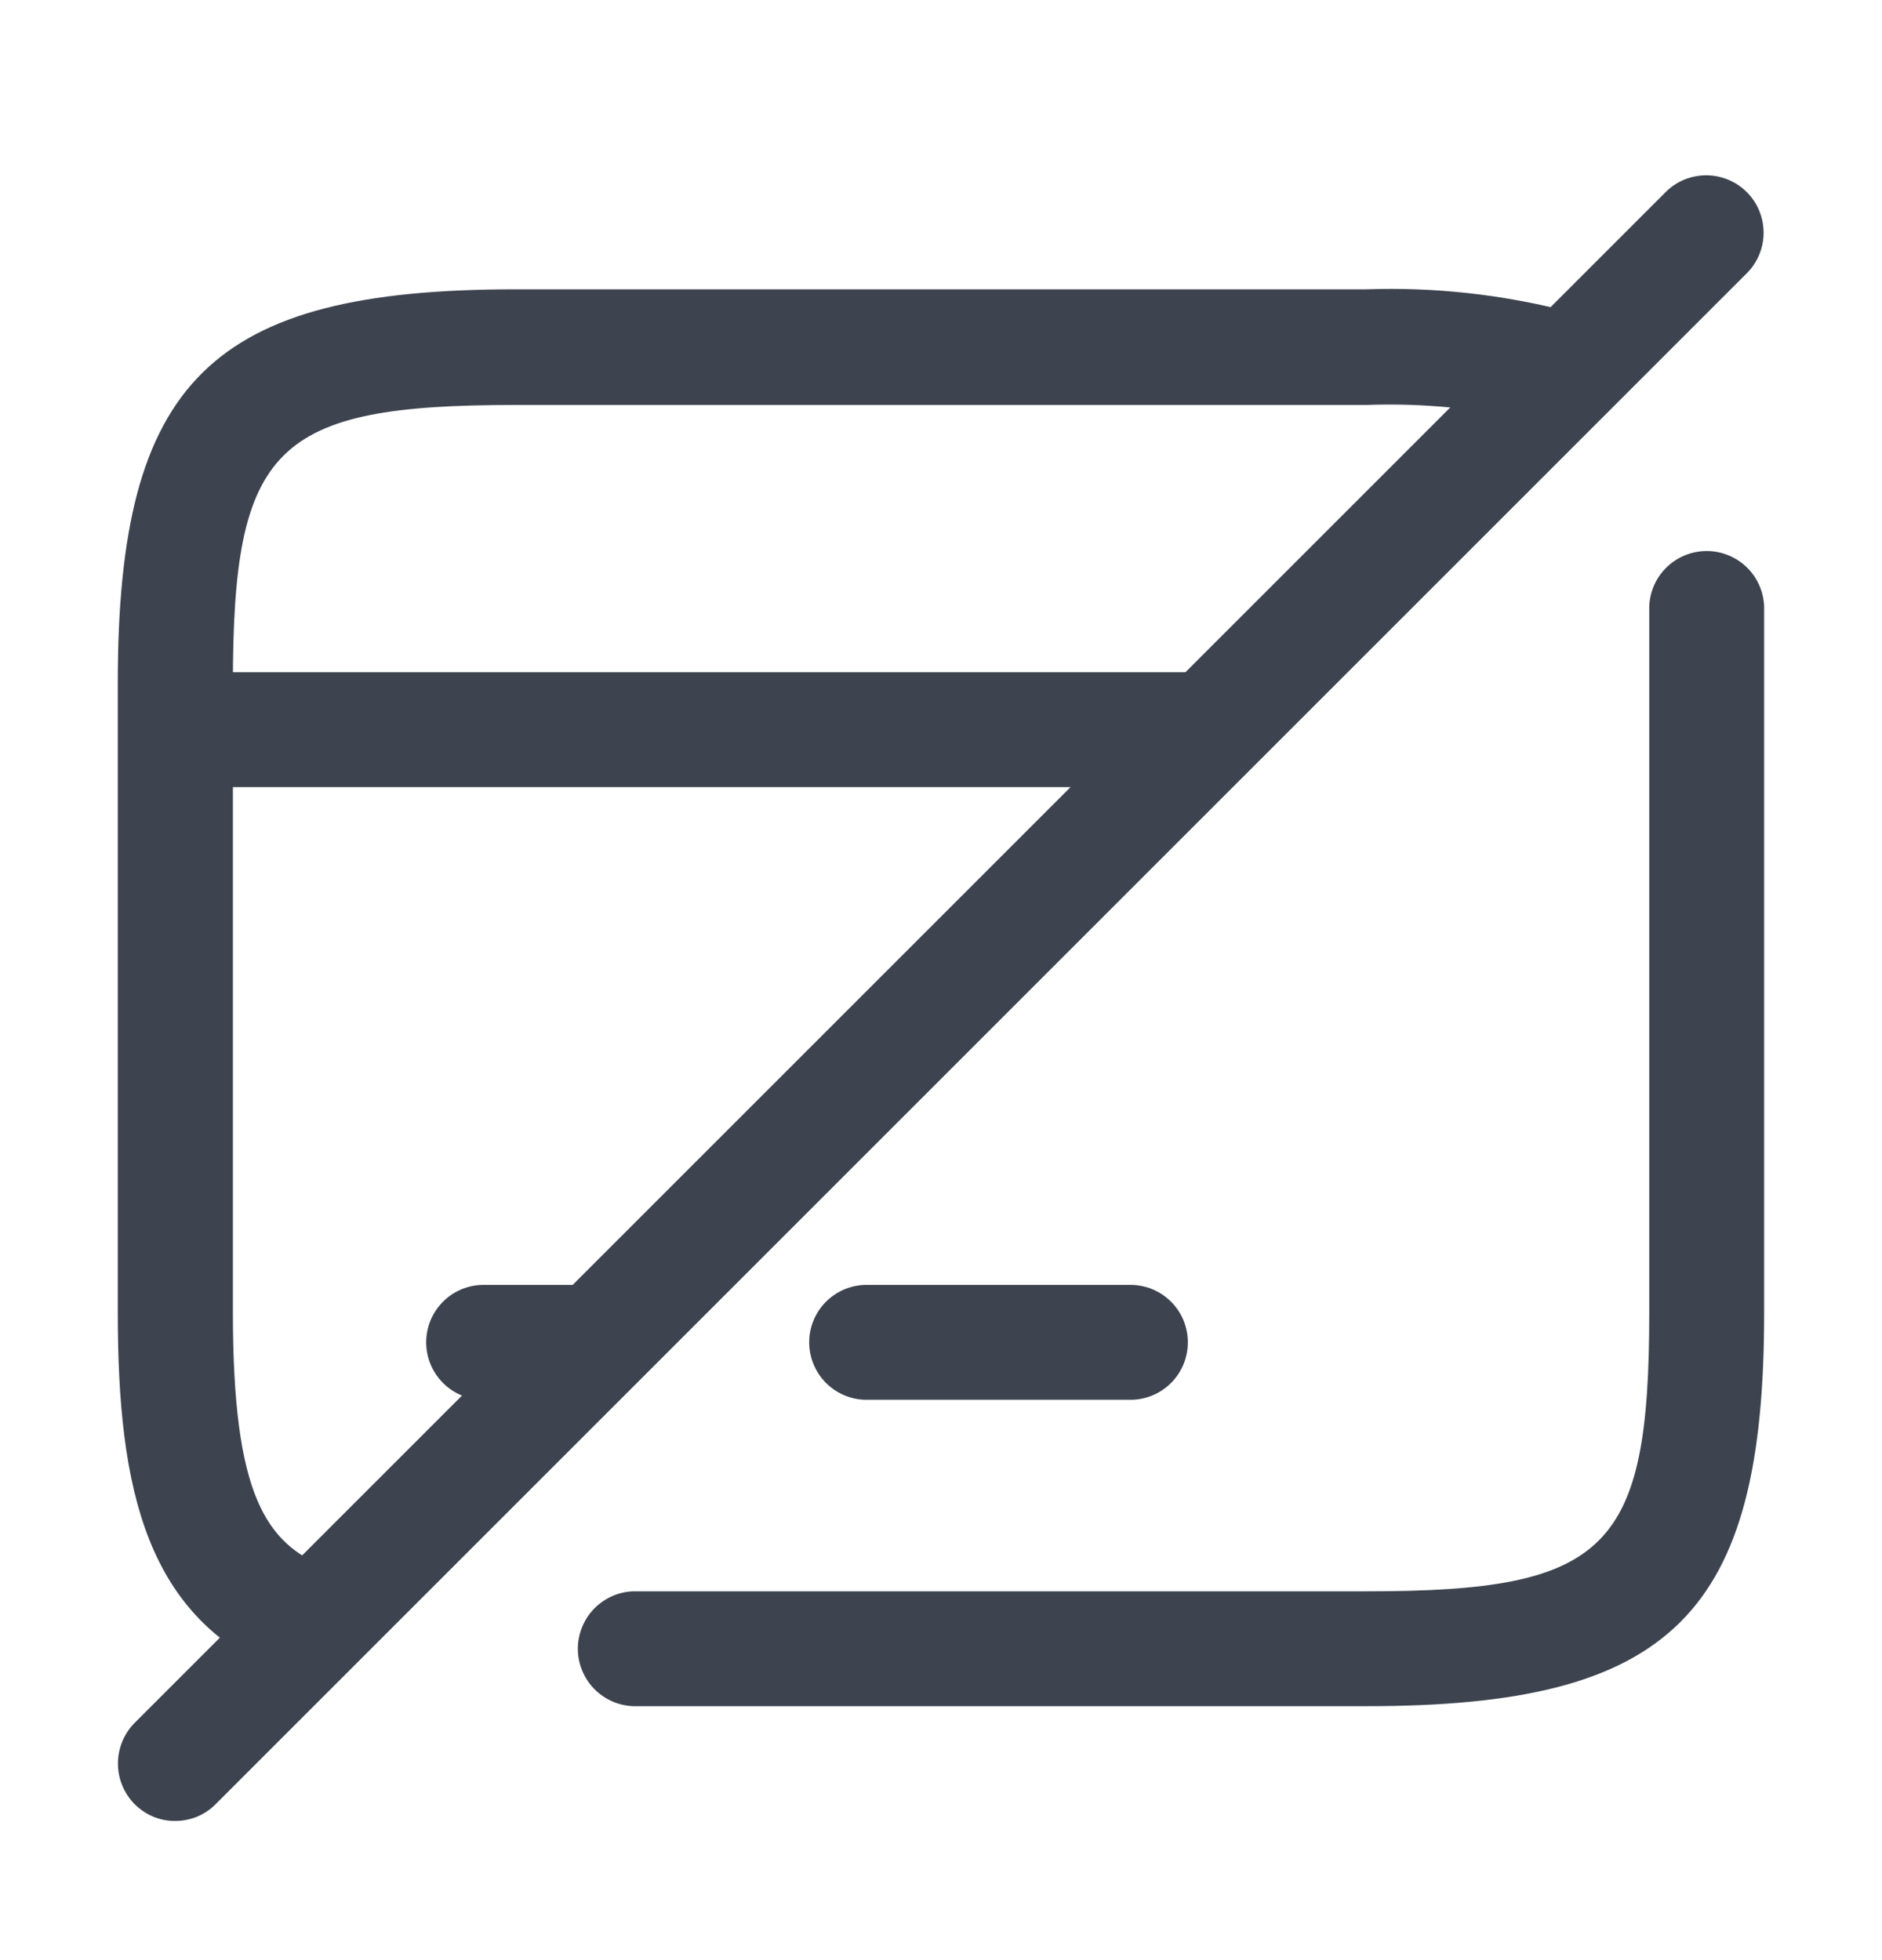 <svg width="24" height="25" viewBox="0 0 24 25" fill="none" xmlns="http://www.w3.org/2000/svg">
<path d="M15.166 10.039H2.234C2.045 10.032 1.865 9.952 1.734 9.815C1.602 9.679 1.528 9.496 1.528 9.306C1.528 9.117 1.602 8.934 1.734 8.798C1.865 8.661 2.045 8.581 2.234 8.574H15.166C15.265 8.57 15.363 8.587 15.455 8.622C15.547 8.657 15.631 8.71 15.702 8.779C15.773 8.847 15.829 8.929 15.868 9.02C15.906 9.11 15.926 9.208 15.926 9.306C15.926 9.405 15.906 9.503 15.868 9.593C15.829 9.684 15.773 9.766 15.702 9.834C15.631 9.903 15.547 9.956 15.455 9.991C15.363 10.026 15.265 10.043 15.166 10.039Z" fill="#3D444F"/>
<path d="M7.401 17.853H6.141C5.951 17.846 5.771 17.766 5.64 17.629C5.508 17.492 5.435 17.31 5.435 17.12C5.435 16.931 5.508 16.748 5.64 16.612C5.771 16.475 5.951 16.395 6.141 16.388H7.401C7.59 16.395 7.77 16.475 7.901 16.612C8.033 16.748 8.106 16.931 8.106 17.12C8.106 17.31 8.033 17.492 7.901 17.629C7.77 17.766 7.59 17.846 7.401 17.853Z" fill="#3D444F"/>
<path d="M14.442 17.853H11.025C10.836 17.846 10.656 17.766 10.524 17.629C10.393 17.492 10.319 17.31 10.319 17.12C10.319 16.931 10.393 16.748 10.524 16.612C10.656 16.475 10.836 16.395 11.025 16.388H14.442C14.632 16.395 14.811 16.475 14.943 16.612C15.075 16.748 15.148 16.931 15.148 17.12C15.148 17.31 15.075 17.492 14.943 17.629C14.811 17.766 14.632 17.846 14.442 17.853Z" fill="#3D444F"/>
<path d="M17.432 21.761H8.075C7.885 21.754 7.706 21.674 7.574 21.537C7.443 21.401 7.369 21.218 7.369 21.029C7.369 20.839 7.443 20.657 7.574 20.52C7.706 20.383 7.885 20.303 8.075 20.296H17.432C20.499 20.296 21.032 19.769 21.032 16.741V7.734C21.039 7.544 21.119 7.365 21.256 7.233C21.392 7.102 21.575 7.028 21.765 7.028C21.954 7.028 22.137 7.102 22.273 7.233C22.41 7.365 22.49 7.544 22.497 7.734V16.734C22.501 20.588 21.319 21.761 17.432 21.761Z" fill="#3D444F"/>
<path d="M3.904 21.408C3.811 21.406 3.719 21.389 3.631 21.359C1.863 20.659 1.502 19.005 1.502 16.739V8.71C1.502 4.862 2.684 3.69 6.571 3.69H17.422C18.291 3.66 19.159 3.755 20.001 3.973C20.096 3.998 20.184 4.042 20.262 4.101C20.339 4.161 20.404 4.236 20.452 4.321C20.5 4.406 20.531 4.5 20.542 4.597C20.553 4.694 20.545 4.793 20.518 4.887C20.49 4.981 20.444 5.068 20.383 5.144C20.321 5.22 20.245 5.283 20.158 5.329C20.072 5.375 19.977 5.403 19.88 5.412C19.782 5.421 19.684 5.41 19.591 5.38C18.881 5.211 18.152 5.138 17.423 5.165H6.57C3.503 5.165 2.97 5.692 2.97 8.72V16.74C2.97 19.074 3.39 19.69 4.181 20.002C4.27 20.037 4.352 20.089 4.421 20.156C4.49 20.223 4.545 20.302 4.583 20.39C4.621 20.478 4.642 20.573 4.643 20.669C4.644 20.765 4.627 20.86 4.591 20.949C4.535 21.085 4.44 21.201 4.317 21.283C4.195 21.365 4.051 21.408 3.904 21.408Z" fill="#3D444F"/>
<path d="M2.234 23.225C2.138 23.226 2.042 23.207 1.953 23.17C1.865 23.133 1.784 23.078 1.716 23.01C1.58 22.872 1.504 22.686 1.504 22.493C1.504 22.299 1.58 22.113 1.716 21.975L21.251 2.44C21.389 2.307 21.574 2.234 21.766 2.236C21.957 2.238 22.14 2.315 22.276 2.45C22.412 2.586 22.488 2.769 22.49 2.961C22.492 3.152 22.419 3.337 22.286 3.475L2.751 23.01C2.684 23.078 2.603 23.133 2.514 23.17C2.426 23.206 2.33 23.225 2.234 23.225Z" fill="#3D444F"/>
</svg>
